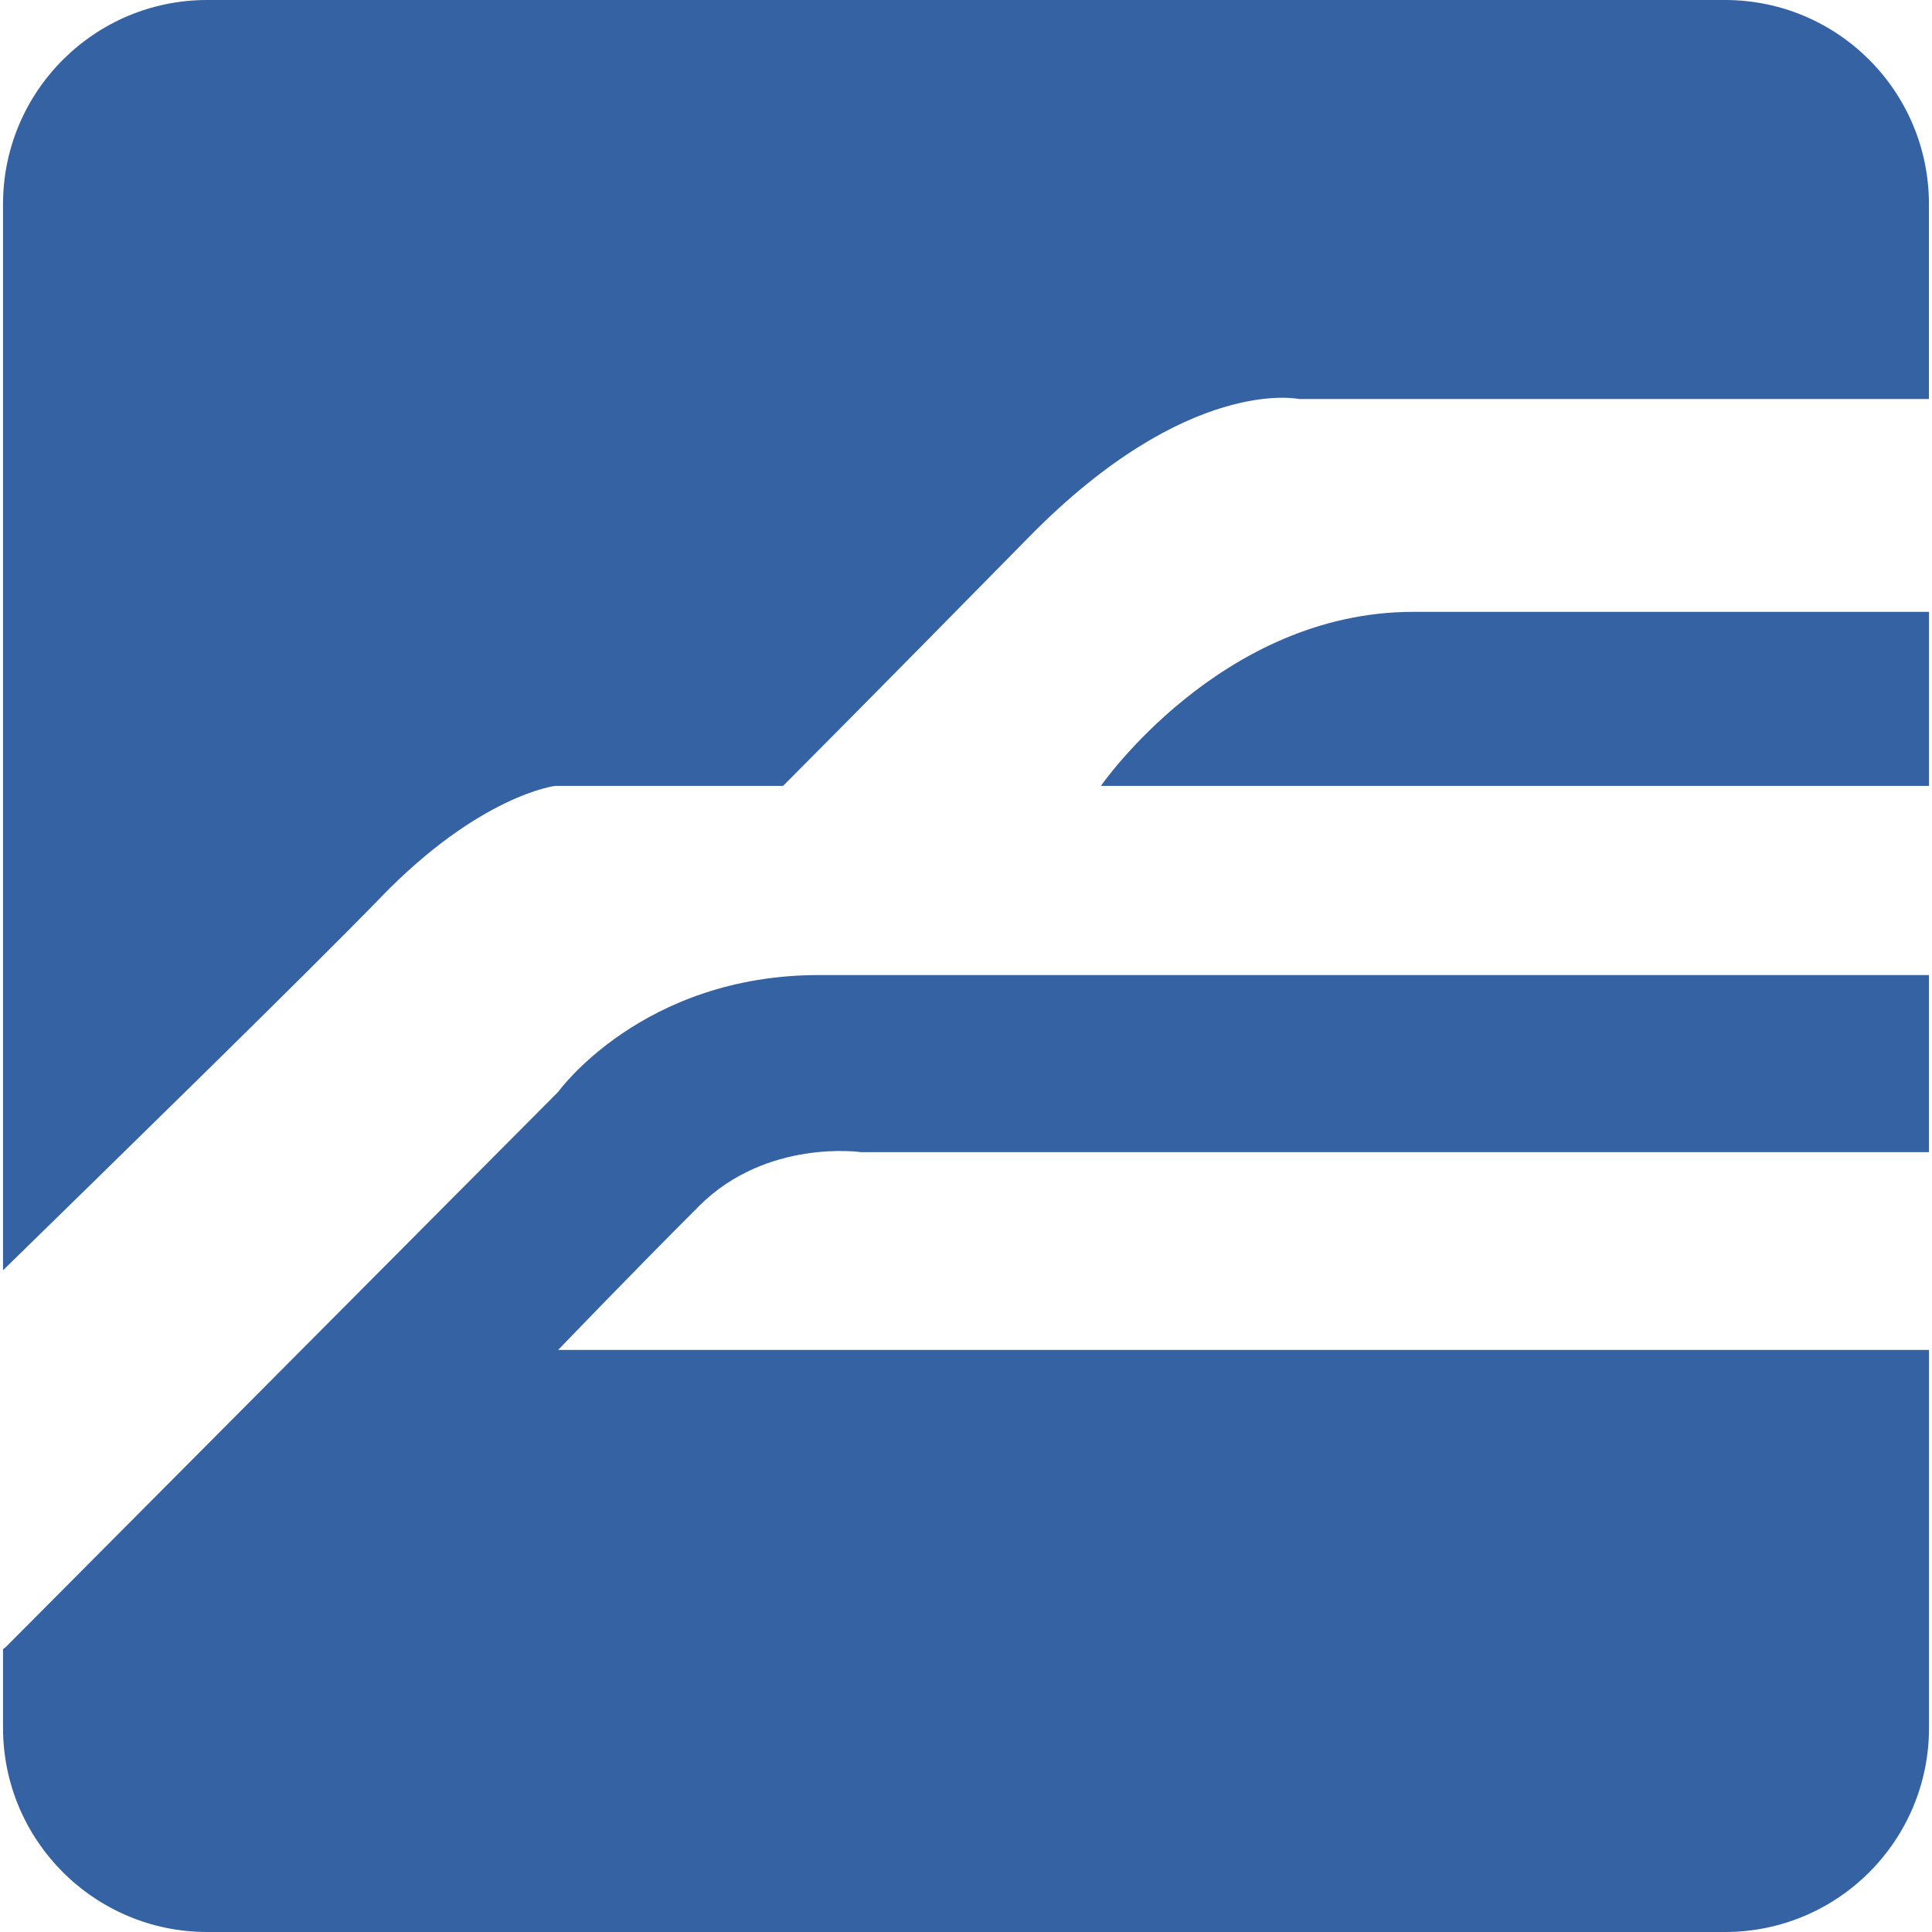 <?xml version="1.0" encoding="UTF-8"?>
<svg id="Layer_1" xmlns="http://www.w3.org/2000/svg" viewBox="0 0 512 512">
  <path d="M291.75,208.27h219.46v-46.12h-136.74c-50.87,0-82.72,46.12-82.72,46.12" style="fill: #3462a3;"/>
  <path d="M100.99,237.72c26.21-27.05,46.12-29.45,46.12-29.45h60.41s23.02-23.06,65.2-65.99c42.13-42.89,71.53-36.54,71.53-36.54h166.94v-51.63c0-29.88-24.17-54.11-54.07-54.11H54.9C25.06,0,.8,24.22.8,54.11v282.53c23.95-23.42,79.83-77.92,100.2-98.91" style="fill: #3462a3;"/>
  <path d="M147.92,357.74s19.47-20.26,37.34-38.13c17.92-17.92,42.93-14.28,42.93-14.28h283.01v-46.93H217.06c-46.93,0-69.15,30.97-69.15,30.97L1.6,436.42l-.8.62v20.85c0,29.88,24.27,54.11,54.11,54.11h402.23c29.89,0,54.07-24.22,54.07-54.11v-100.15H147.92" style="fill: #3462a3;"/>
</svg>